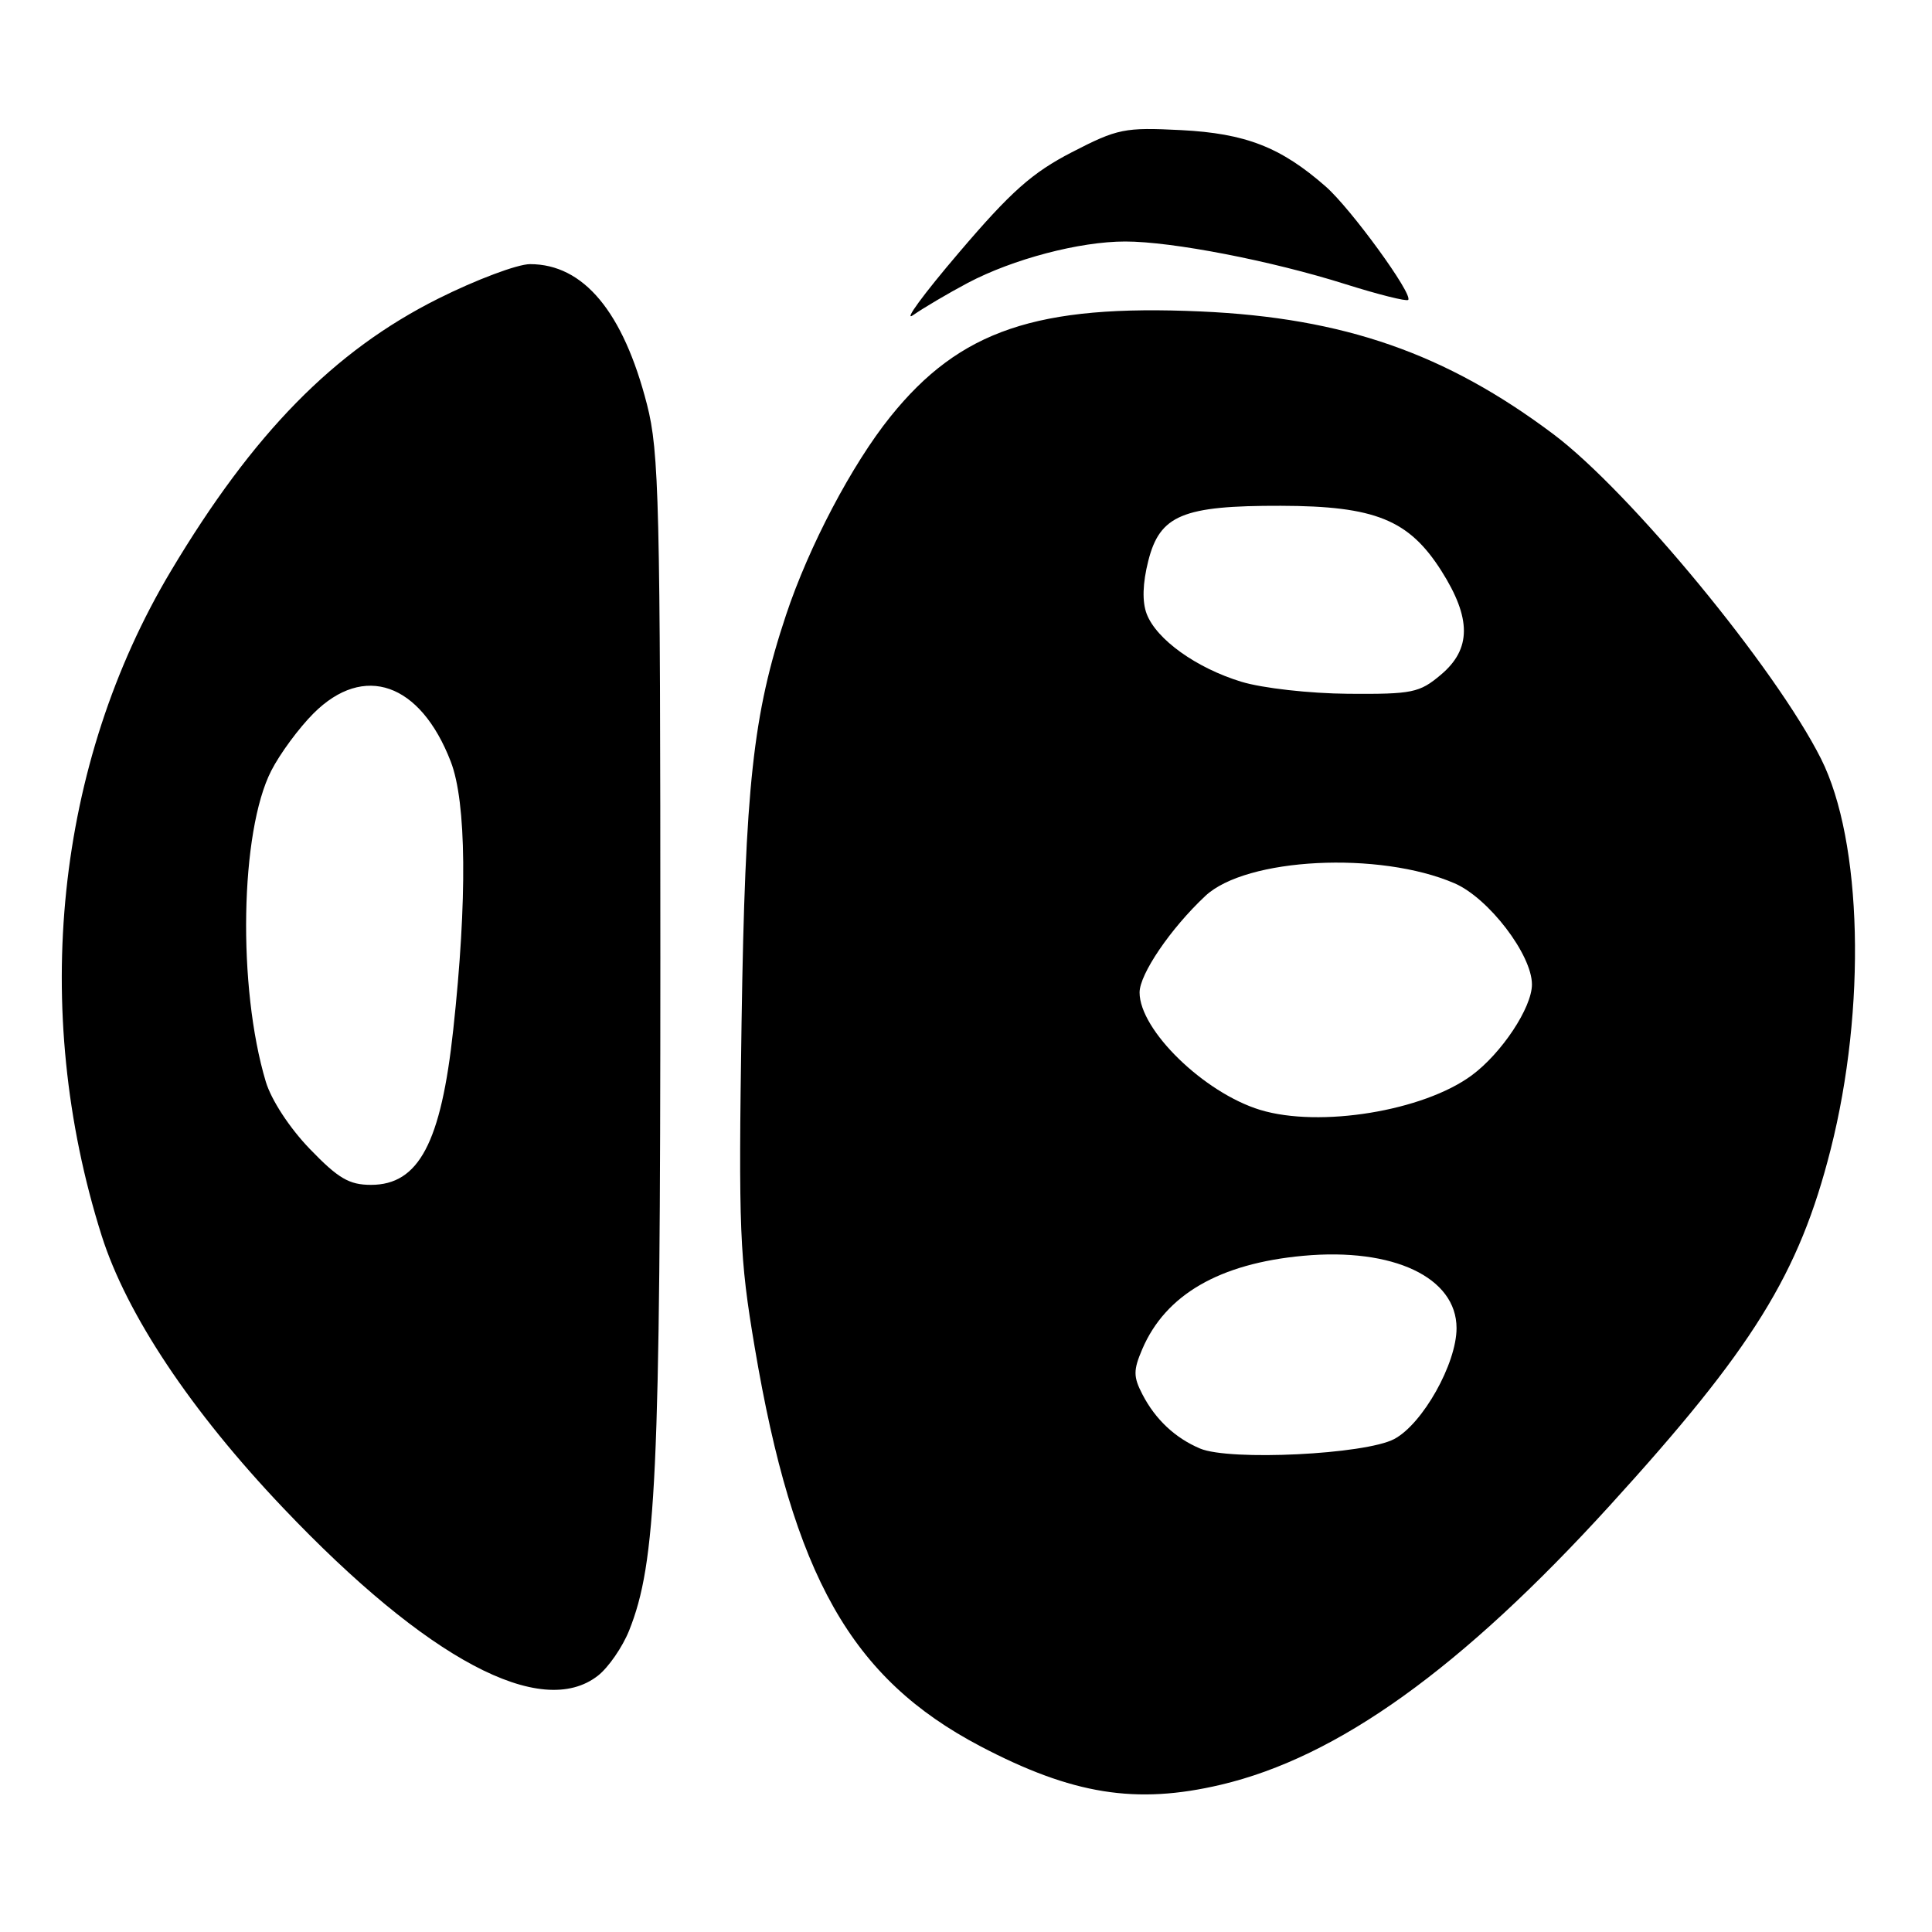 <?xml version="1.0" encoding="UTF-8" standalone="no"?>
<!DOCTYPE svg PUBLIC "-//W3C//DTD SVG 1.1//EN" "http://www.w3.org/Graphics/SVG/1.1/DTD/svg11.dtd" >
<svg xmlns="http://www.w3.org/2000/svg" xmlns:xlink="http://www.w3.org/1999/xlink" version="1.1" viewBox="0 0 256 256">
 <g >
 <path fill="currentColor"
d=" M 161.76 236.49 C 177.27 232.84 193.64 221.09 213.30 199.50 C 232.28 178.66 238.38 168.83 242.57 152.31 C 247.32 133.60 246.77 111.46 241.30 100.55 C 235.29 88.58 216.00 65.18 205.87 57.56 C 191.59 46.83 178.08 42.12 159.13 41.27 C 137.40 40.30 127.19 43.76 117.99 55.20 C 112.89 61.54 107.18 72.39 104.15 81.50 C 99.77 94.65 98.74 104.12 98.26 135.51 C 97.85 163.05 97.99 166.60 100.00 178.51 C 105.12 208.84 112.78 222.38 129.89 231.38 C 142.10 237.79 150.52 239.14 161.76 236.49 Z  M 79.25 222.02 C 80.63 220.93 82.48 218.25 83.36 216.06 C 86.96 207.05 87.50 195.52 87.50 127.00 C 87.50 66.64 87.34 59.86 85.73 53.60 C 82.58 41.31 77.32 35.00 70.23 35.00 C 68.57 35.00 63.08 37.06 58.05 39.58 C 44.25 46.49 33.56 57.38 22.64 75.67 C 7.39 101.19 4.00 133.74 13.46 163.70 C 16.77 174.16 25.30 186.96 37.53 199.82 C 56.60 219.89 71.73 227.93 79.25 222.02 Z  M 128.23 37.49 C 134.21 34.33 143.04 32.00 149.10 32.00 C 155.30 32.00 168.46 34.55 178.27 37.65 C 182.62 39.02 186.37 39.96 186.59 39.74 C 187.29 39.04 179.00 27.64 175.67 24.72 C 169.72 19.50 165.06 17.68 156.50 17.24 C 149.00 16.86 148.10 17.04 142.03 20.17 C 136.78 22.88 133.96 25.37 127.04 33.50 C 122.35 39.00 119.63 42.71 121.00 41.75 C 122.38 40.79 125.63 38.87 128.23 37.49 Z  M 159.02 191.94 C 155.71 190.54 153.10 188.09 151.38 184.77 C 150.16 182.42 150.16 181.56 151.36 178.76 C 154.44 171.56 161.58 167.42 172.69 166.40 C 184.61 165.30 193.00 169.26 193.00 175.99 C 193.00 180.69 188.51 188.68 184.74 190.68 C 180.90 192.72 162.96 193.60 159.02 191.94 Z  M 166.99 147.07 C 159.54 144.80 151.00 136.49 151.00 131.51 C 151.00 129.07 155.12 123.02 159.71 118.72 C 165.12 113.64 182.79 112.75 192.73 117.04 C 197.25 118.99 203.00 126.51 202.99 130.45 C 202.99 133.51 198.97 139.57 195.01 142.49 C 188.60 147.22 174.87 149.46 166.99 147.07 Z  M 164.50 90.34 C 158.52 88.52 153.23 84.73 151.94 81.34 C 151.33 79.73 151.40 77.30 152.15 74.33 C 153.68 68.25 156.70 66.99 169.72 67.02 C 182.21 67.05 186.69 68.87 190.99 75.64 C 194.99 81.95 194.97 86.01 190.92 89.41 C 188.09 91.80 187.14 91.99 178.67 91.93 C 173.53 91.89 167.30 91.19 164.50 90.34 Z  M 41.05 152.24 C 38.37 149.46 35.95 145.76 35.22 143.33 C 31.46 130.80 31.82 110.19 35.94 102.13 C 37.08 99.89 39.60 96.47 41.54 94.53 C 48.22 87.85 55.70 90.48 59.73 100.92 C 61.81 106.30 61.93 119.20 60.06 136.42 C 58.44 151.43 55.49 157.00 49.16 157.00 C 46.26 157.00 44.82 156.15 41.05 152.24 Z "/>
</g>
</svg>
